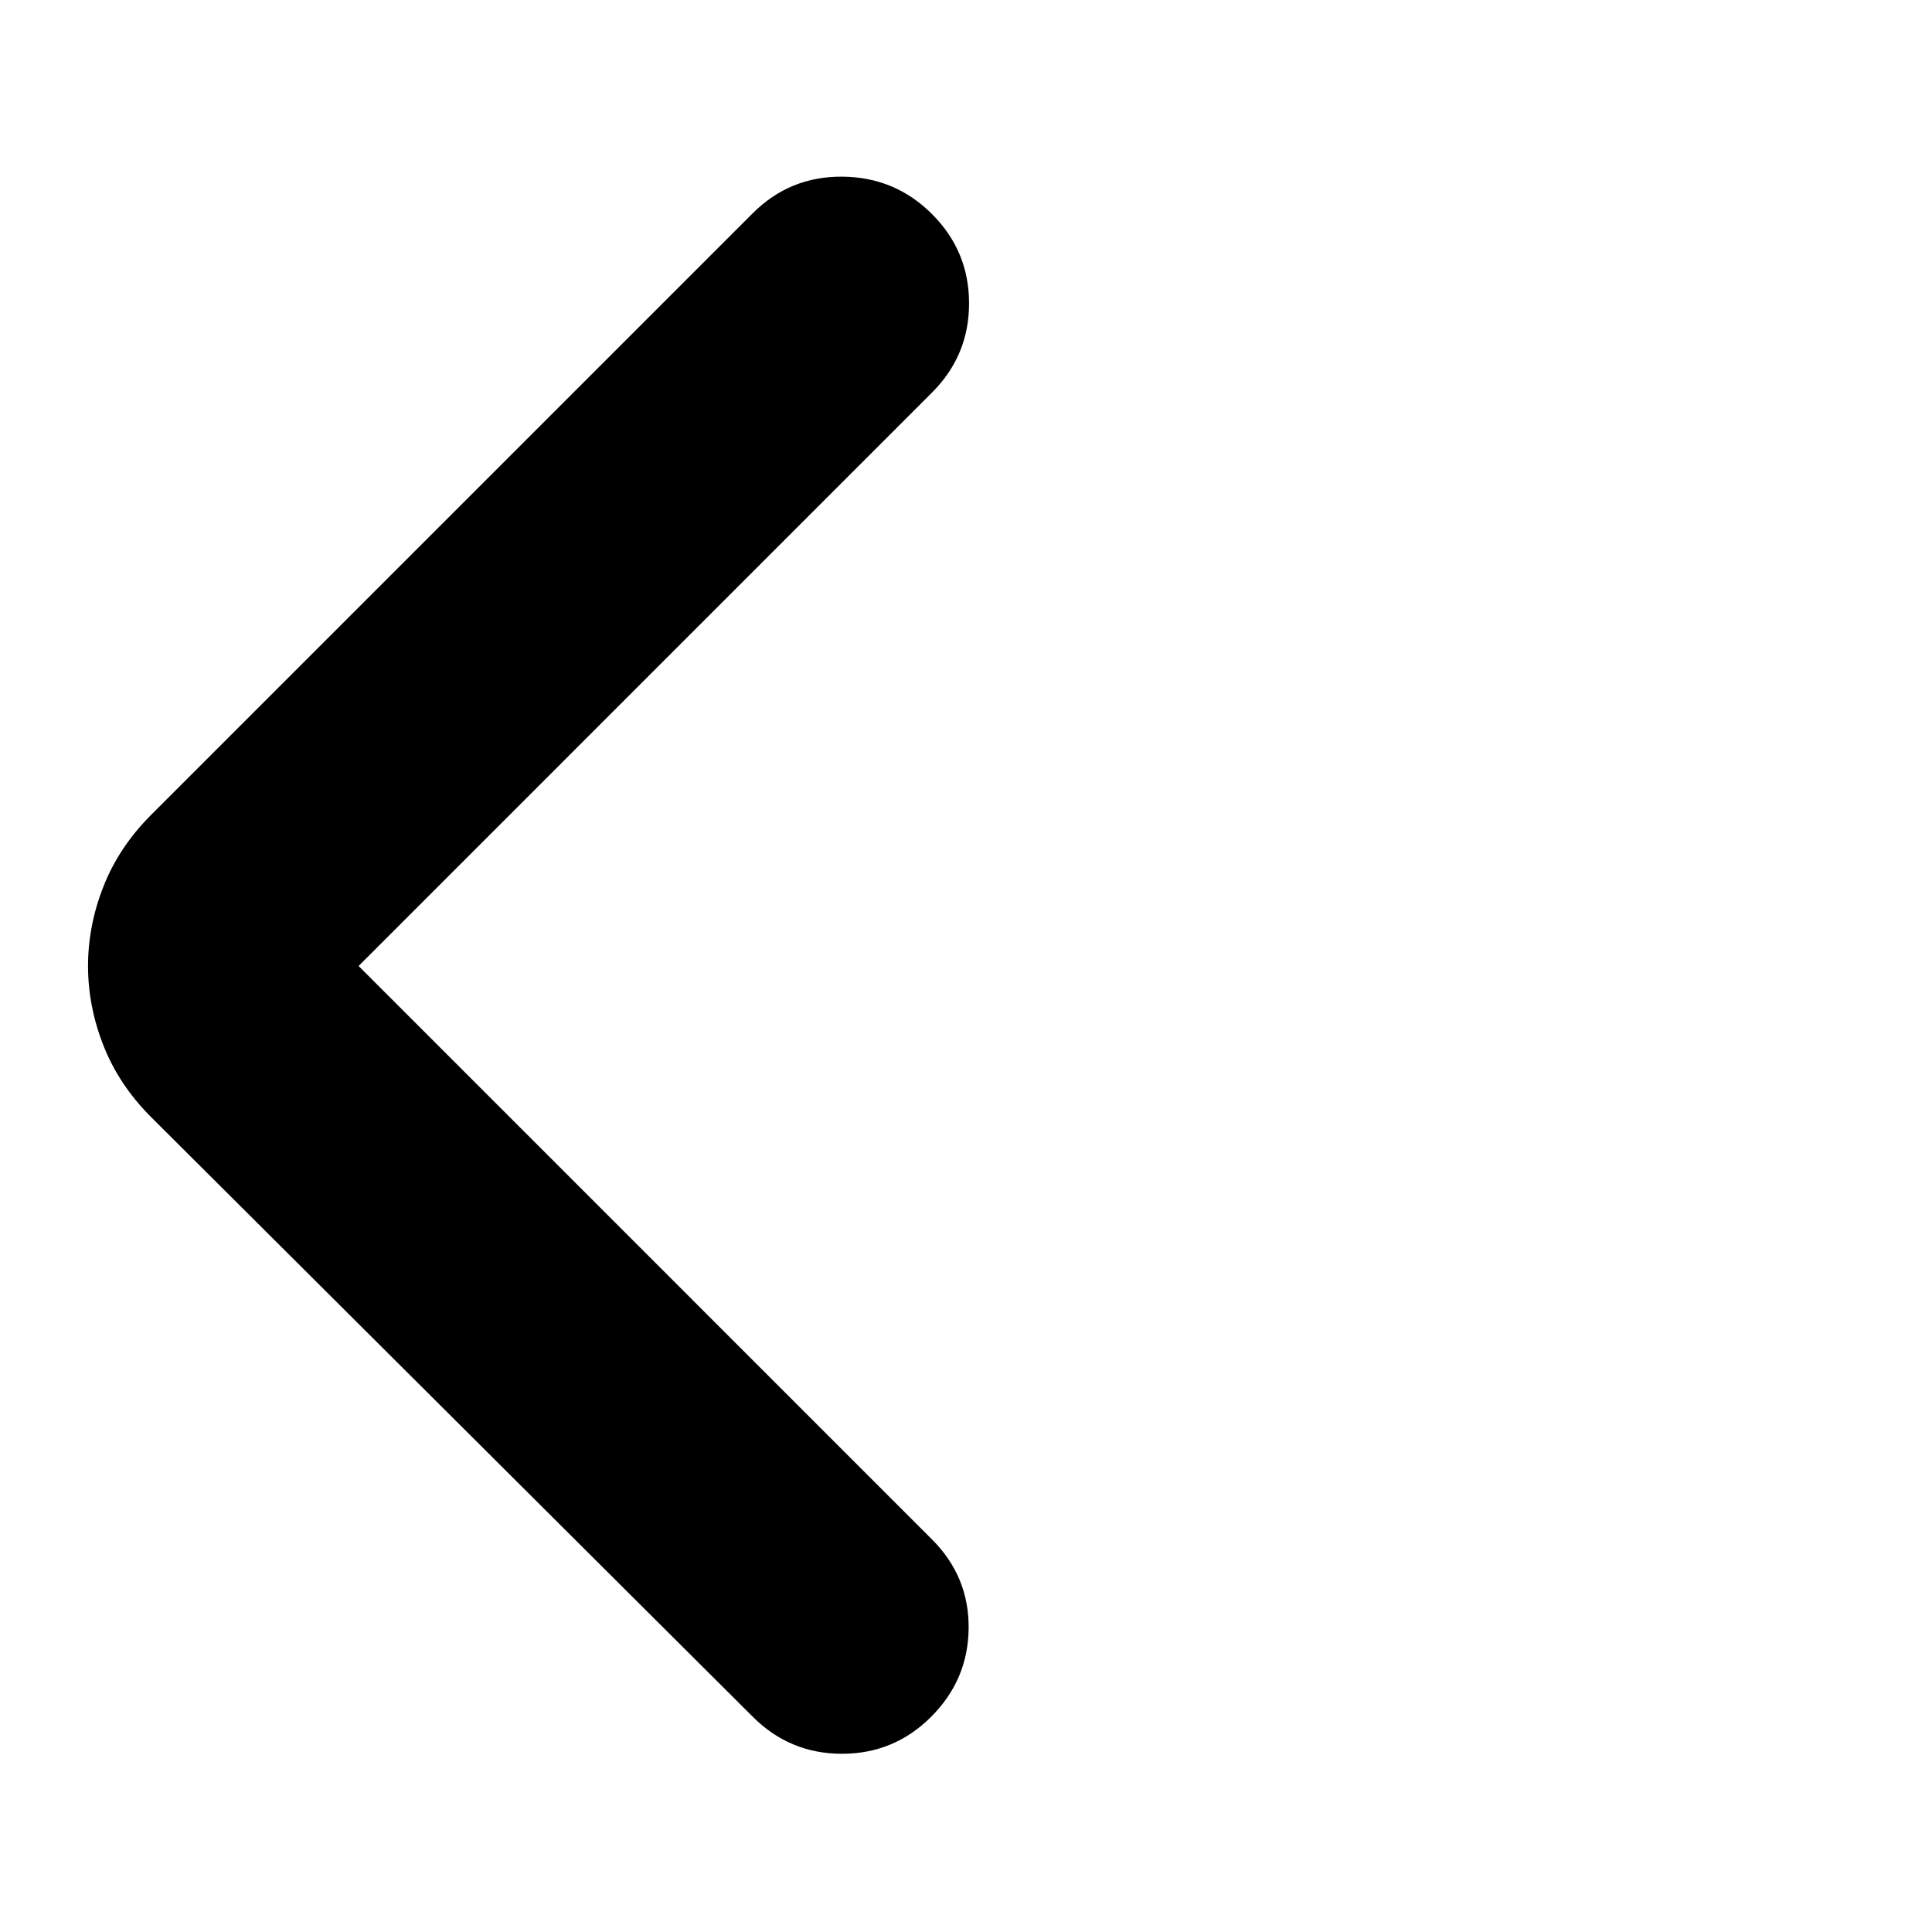 <svg xmlns="http://www.w3.org/2000/svg" height="24" viewBox="0 -960 960 960" width="24"><path d="m178.18-480 284.95 284.96q18.39 18.39 18.18 44.04-.22 25.65-18.61 44.04-18.39 18.4-44.33 18.4-25.93 0-44.33-18.4L75.09-404.91q-15.96-15.96-23.65-35.48-7.7-19.52-7.7-39.61t7.7-39.61q7.69-19.52 23.65-35.48l298.95-298.95q18.4-18.4 44.55-18.18 26.15.22 44.54 18.61t18.39 44.33q0 25.93-18.39 44.32L178.18-480Z"/></svg>